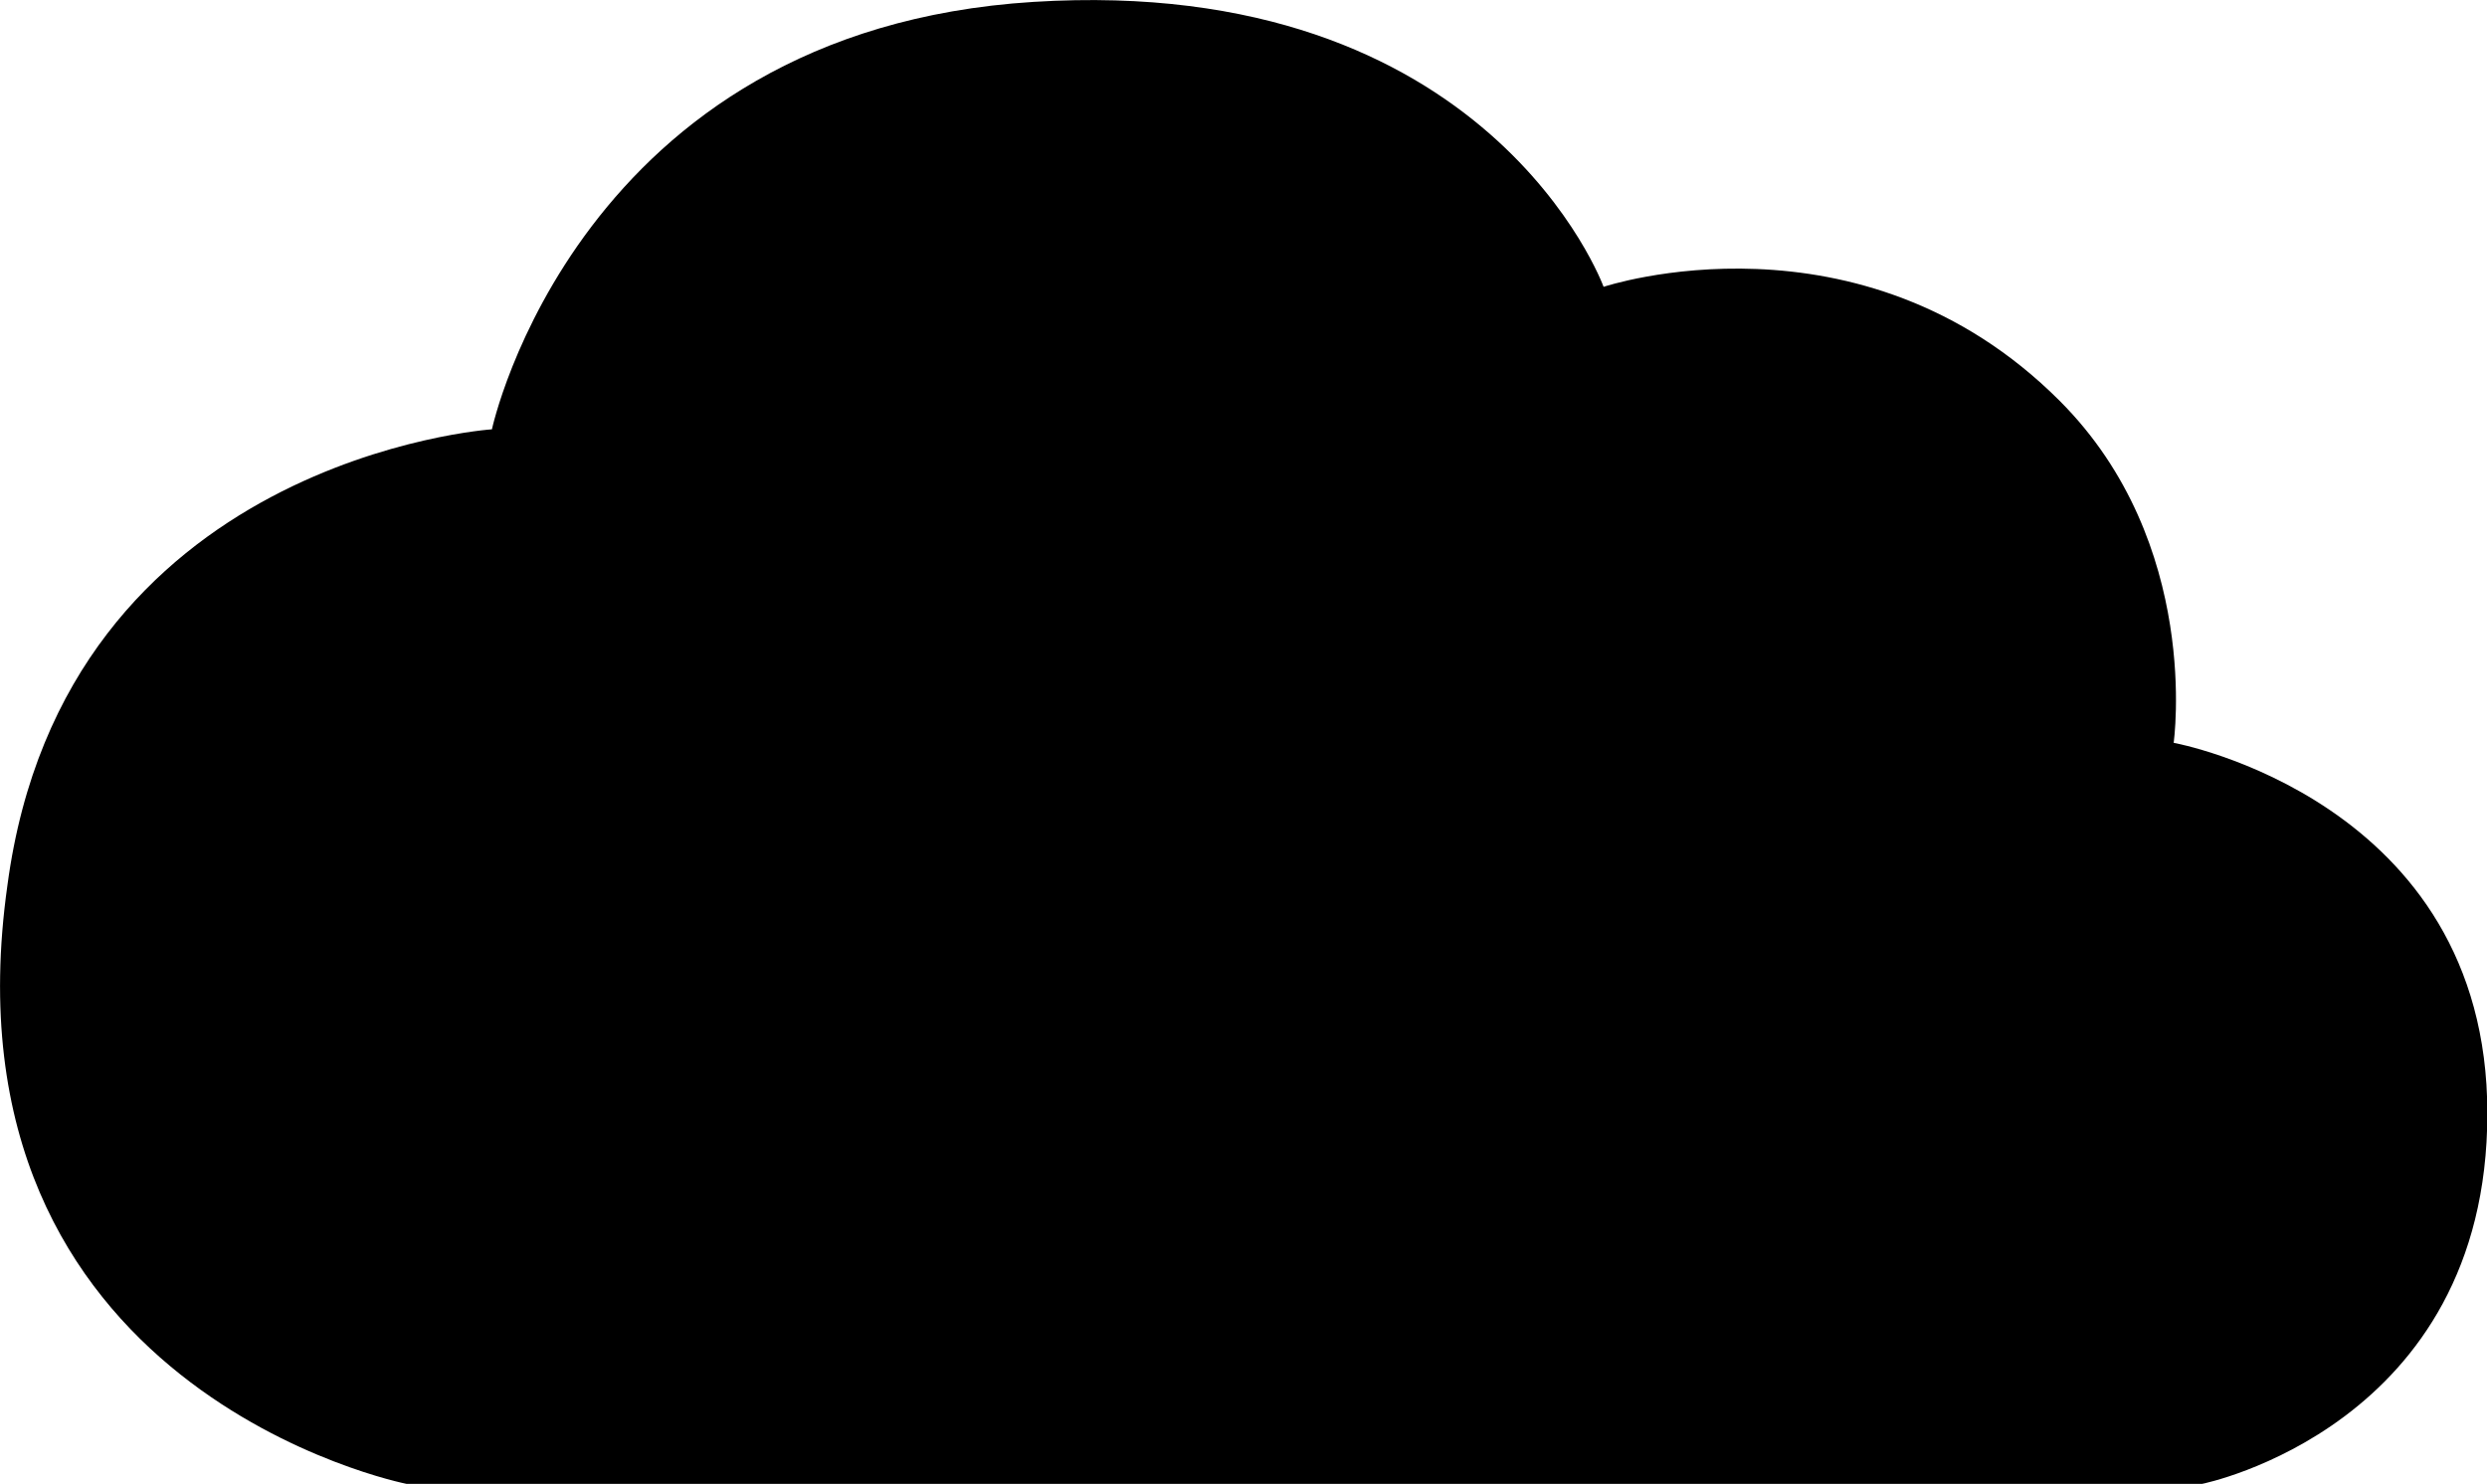 <?xml version="1.0" standalone="no"?><!DOCTYPE svg PUBLIC "-//W3C//DTD SVG 1.1//EN" "http://www.w3.org/Graphics/SVG/1.1/DTD/svg11.dtd"><svg t="1619018245862" class="icon" viewBox="0 0 1716 1024" version="1.1" xmlns="http://www.w3.org/2000/svg" p-id="2478" xmlns:xlink="http://www.w3.org/1999/xlink" width="335.156" height="200"><defs><style type="text/css"></style></defs><path d="M339.424 296.271s59.013-275.355 373.69-294.968 393.342 196.633 393.342 196.633 177.019-59.013 314.678 78.665c98.336 98.336 78.665 236.013 78.665 236.013s216.438 39.342 216.438 255.684-196.729 255.703-196.729 255.703H280.431S-44.092 960.065 5.114 610.987c39.304-294.968 334.31-314.716 334.31-314.716z" p-id="2479"></path></svg>
